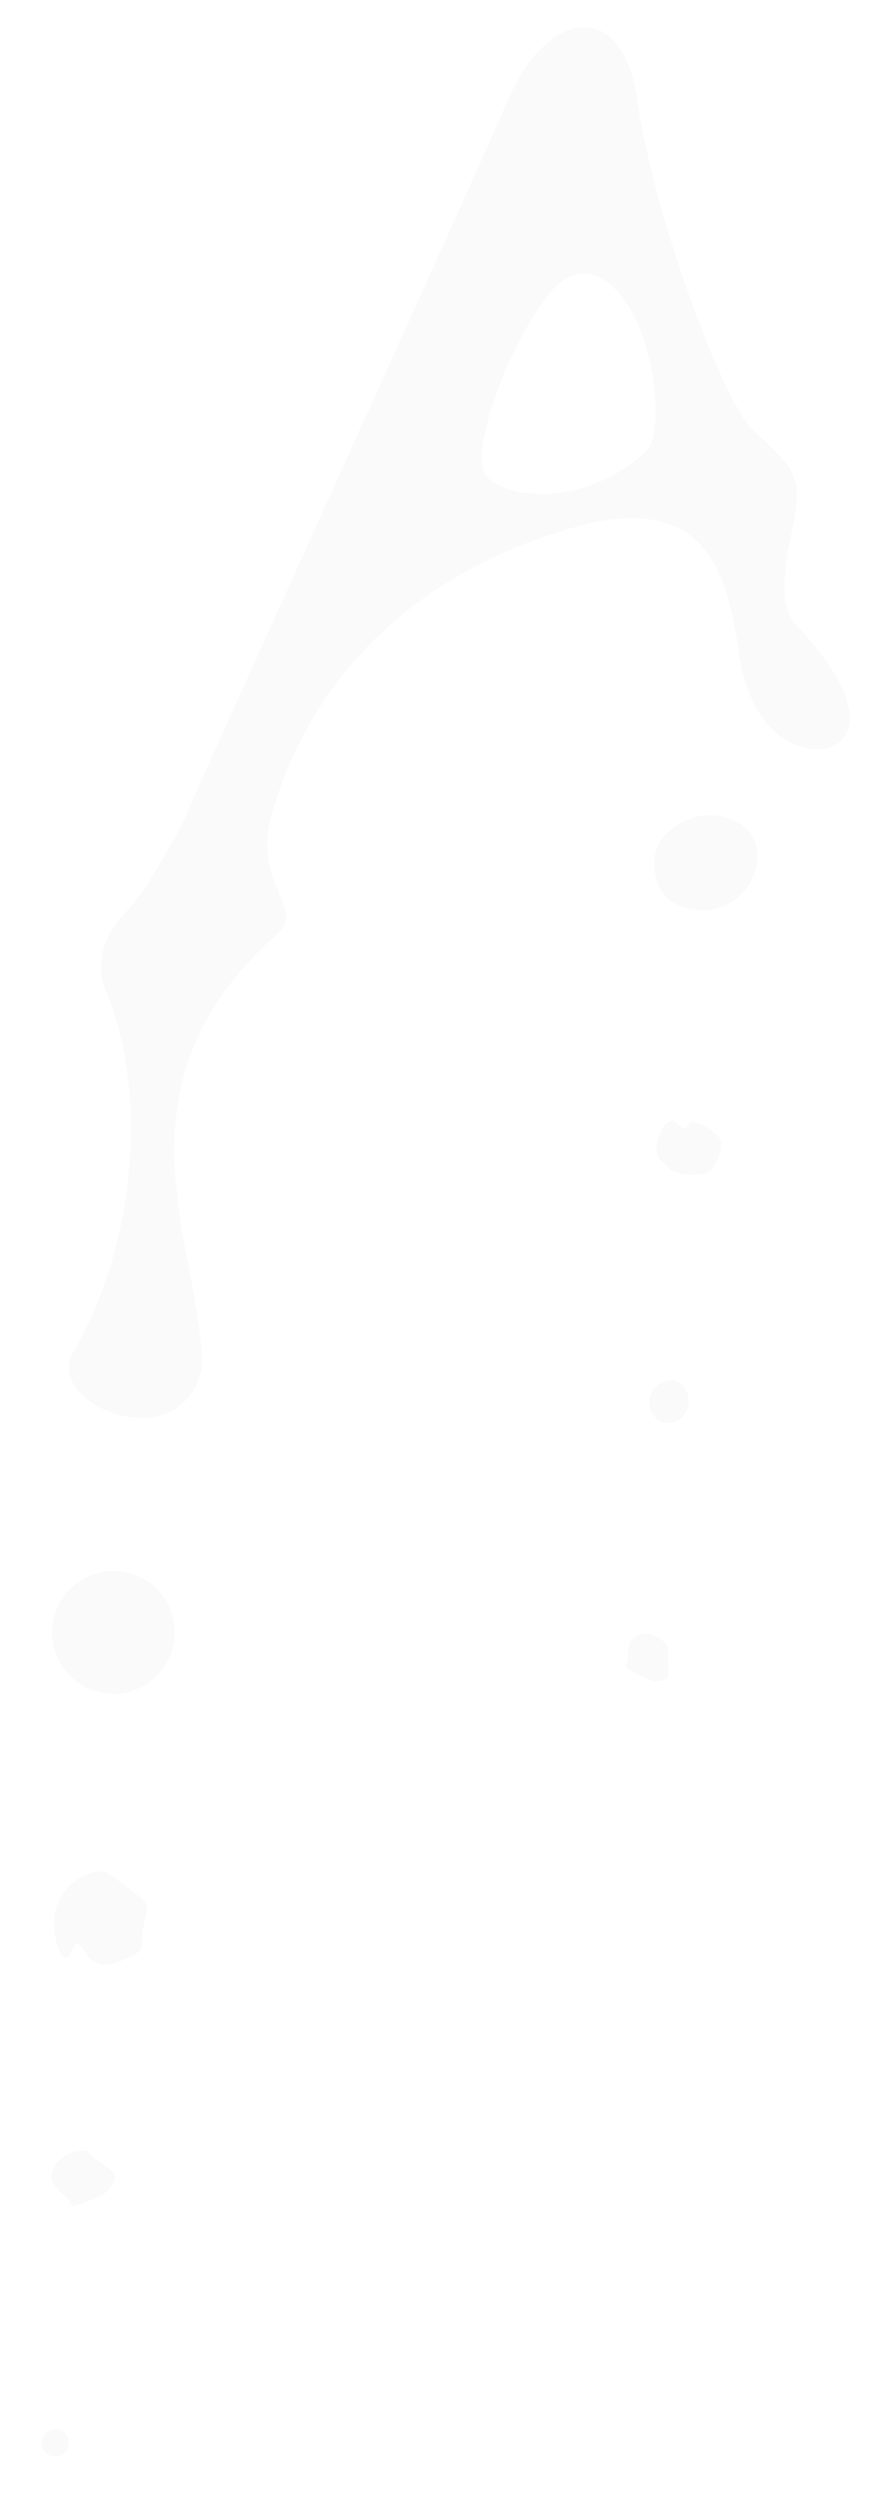 <svg width="631" height="1765" viewBox="0 0 631 1765" fill="none" xmlns="http://www.w3.org/2000/svg">
<path fill-rule="evenodd" clip-rule="evenodd" d="M72.94 695.156C102.654 759.829 100.456 870.782 51.674 954.633C29.993 991.901 128.886 1031.98 142.774 965.234C142.866 944.668 138.545 922.004 133.945 897.883C120.185 825.724 103.938 740.528 195.952 659.477C205.785 650.815 202.216 642.42 197.262 630.764C191.906 618.165 184.93 601.757 191.511 577.084C204.18 529.586 250.284 411.754 417.203 369.196C490.584 354.524 512.505 389.723 522.366 462.799C529.245 506.705 552.08 527.472 576.134 528.996C600.188 530.519 621.259 502.873 562.376 441.183C549.078 426.086 555.085 396.762 559.654 374.456C561.278 366.527 562.721 359.485 563.05 354.284C564.391 333.116 555.274 324.825 532.484 304.099L532.422 304.043C509.587 283.276 460.39 144.917 450.529 71.841C440.667 -1.235 387.139 5.035 358.819 70.862C344.286 104.643 286.992 231.118 233.106 350.071C181.987 462.914 133.935 568.989 128.361 582.744C124.857 588.767 121.843 594.148 119.061 599.112C108.935 617.187 101.901 629.743 85.609 647.657C68.995 665.925 70.24 686.934 72.94 695.156ZM390.917 204.014C359.614 240.672 330.38 320.932 343.898 336.279C357.416 351.625 410.03 359.788 456.07 319.233C471.416 305.715 462.469 218.207 425.202 196.526C410.295 187.853 396.134 197.905 390.917 204.014Z" fill="black" fill-opacity="0.02"/>
<path d="M534.97 606.548C533.624 627.804 515.301 643.943 494.046 642.597C472.791 641.251 461.157 628.044 462.504 606.788C463.85 585.533 488.691 574.636 503.123 575.551C519.568 576.592 536.317 585.293 534.97 606.548Z" fill="black" fill-opacity="0.02"/>
<path d="M484.433 980.939C488.803 988.952 486.284 998.755 478.805 1002.83C471.326 1006.91 464.401 1004.62 460.031 996.602C455.66 988.589 461.57 979.29 466.648 976.52C472.434 973.364 480.062 972.926 484.433 980.939Z" fill="black" fill-opacity="0.02"/>
<path d="M474.978 791.122C478.826 791.366 480.225 797.618 484.295 796.542C486.868 795.862 485.561 791.792 489.41 792.036C494.221 792.341 503.538 797.761 508.044 802.877C512.55 807.992 506.825 822.12 501.709 826.626C496.594 831.132 477.351 829.913 472.845 824.797C468.339 819.682 463.528 819.377 464.137 809.756C464.747 800.134 470.167 790.817 474.978 791.122Z" fill="black" fill-opacity="0.02"/>
<circle cx="80.169" cy="1152.52" r="43.384" transform="rotate(3.624 80.169 1152.52)" fill="black" fill-opacity="0.02"/>
<path d="M38.506 1352.75C39.42 1338.31 55.072 1319.98 74.315 1321.2C82.028 1326.52 98.356 1338.18 101.96 1342.27C106.466 1347.39 101.046 1356.71 100.437 1366.33C99.827 1375.95 104.638 1376.25 84.785 1384.66C64.933 1393.06 61.036 1378.32 56.53 1373.21C52.024 1368.09 51.11 1382.52 46.299 1382.22C41.488 1381.91 37.592 1367.18 38.506 1352.75Z" fill="black" fill-opacity="0.02"/>
<path d="M36.548 1536.16C37.157 1526.54 47.388 1517.53 61.82 1518.44L66.326 1523.56C69.432 1525.37 76.544 1530 80.149 1534.1C83.754 1538.19 77.835 1545.22 74.424 1548.22C66.102 1552.53 49.517 1560.17 49.761 1556.32C50.066 1551.51 35.938 1545.79 36.548 1536.16Z" fill="black" fill-opacity="0.02"/>
<path d="M448.027 1156.09C454.484 1151.45 465.583 1153.27 472.546 1162.95L471.638 1168.5C472.109 1171.43 472.87 1178.39 472.143 1182.83C471.417 1187.27 463.836 1187.17 460.136 1186.57C453.039 1183.51 439.491 1176.92 442.074 1175.06C445.303 1172.74 441.569 1160.74 448.027 1156.09Z" fill="black" fill-opacity="0.02"/>
<circle cx="39.096" cy="1724.7" r="9.641" transform="rotate(3.624 39.096 1724.7)" fill="black" fill-opacity="0.02"/>
</svg>
